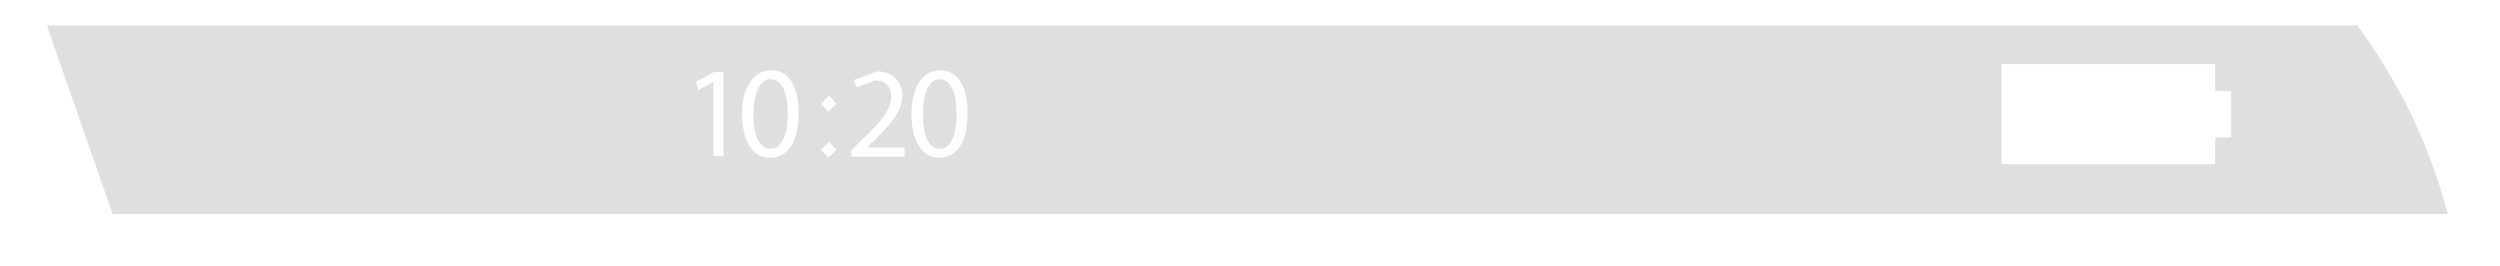 <svg width="47" height="5" viewBox="0 0 47 5" fill="none" xmlns="http://www.w3.org/2000/svg">
<path d="M46.019 4.023H2.118L0.881 0.479H44.316C45.093 1.523 45.673 2.721 46.019 4.023V4.023ZM37.629 1.205V3.087H41.645V2.582H41.946V1.708H41.645V1.205H37.629V1.205ZM17.673 1.321C17.353 1.321 17.136 1.62 17.136 2.15C17.136 2.676 17.353 2.966 17.649 2.966C17.997 2.966 18.19 2.666 18.19 2.129C18.19 1.62 18.008 1.321 17.673 1.321V1.321ZM15.585 2.666L15.434 2.816L15.574 2.966L15.724 2.816L15.585 2.666ZM14.498 1.321C14.184 1.321 13.948 1.62 13.948 2.15C13.959 2.676 14.163 2.966 14.472 2.966C14.818 2.966 15.013 2.666 15.013 2.129C15.013 1.62 14.831 1.321 14.498 1.321V1.321ZM16.446 1.512C16.68 1.512 16.755 1.665 16.755 1.828C16.747 2.062 16.575 2.279 16.175 2.657L16.004 2.829V2.945H17.007V2.773H16.296L16.422 2.657C16.755 2.331 16.964 2.086 16.964 1.791C16.964 1.579 16.822 1.342 16.487 1.342L16.049 1.504L16.111 1.641L16.446 1.512V1.512ZM13.398 1.549H13.411V2.936H13.602V1.351H13.43L13.082 1.536L13.127 1.695L13.398 1.549V1.549ZM15.585 1.791L15.434 1.955L15.574 2.099L15.724 1.955L15.585 1.791ZM17.662 2.797C17.469 2.797 17.353 2.571 17.353 2.15C17.353 1.716 17.479 1.491 17.662 1.491C17.879 1.491 17.984 1.753 17.984 2.139C17.984 2.535 17.879 2.797 17.662 2.797ZM14.485 2.797C14.291 2.797 14.163 2.571 14.163 2.15C14.163 1.716 14.304 1.491 14.485 1.491C14.71 1.491 14.809 1.753 14.809 2.139C14.809 2.535 14.7 2.797 14.485 2.797Z" fill="#DFDFDE"/>
</svg>
